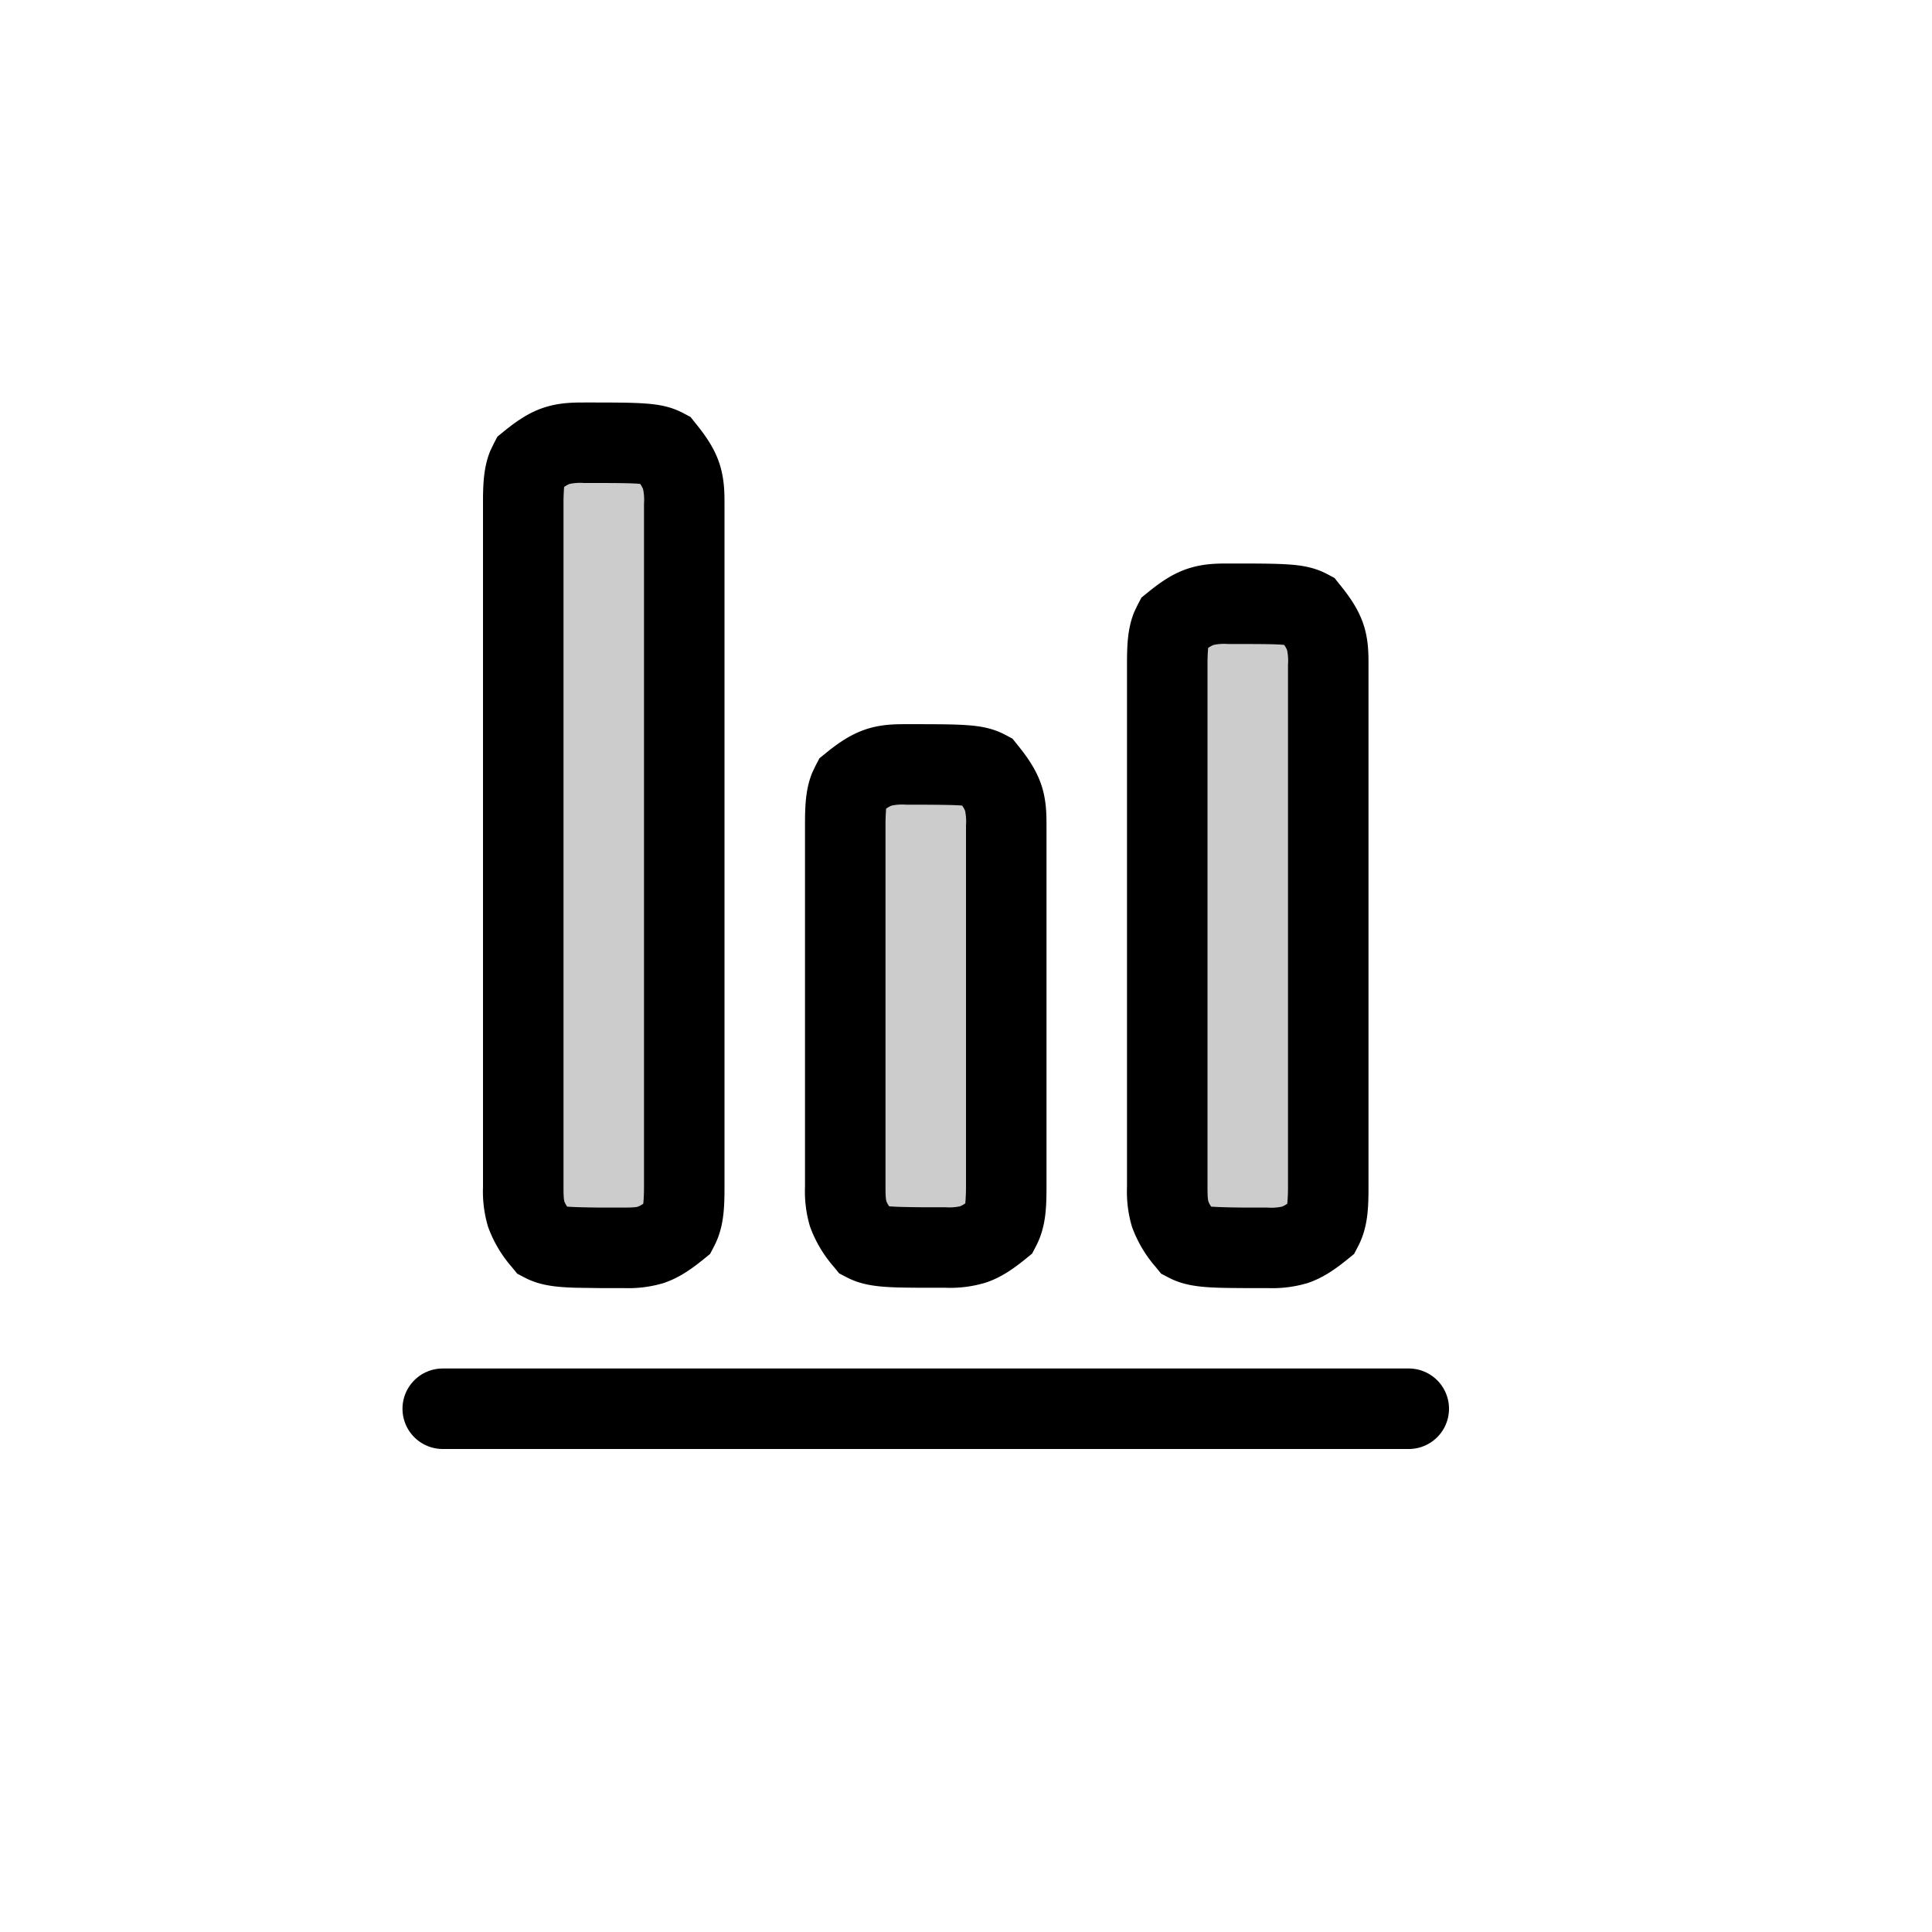<svg xmlns="http://www.w3.org/2000/svg" width="24" height="24" fill="none" viewBox="0 0 24 24">
  <path fill="#000" fill-rule="evenodd" d="M5 17.5a.5.5 0 0 1 .5-.5h12a.5.5 0 0 1 0 1h-12a.5.5 0 0 1-.5-.5Z" clip-rule="evenodd"/>
  <path fill="#000" fill-rule="evenodd" d="M6.5 6.255c0-.278.015-.396.074-.508.285-.232.403-.247.68-.247.72 0 .867.004.999.074.232.285.247.403.247.68v8.492c0 .278-.015.396-.074.508-.285.232-.403.247-.68.247h-.294c-.47-.003-.593-.015-.705-.074-.232-.285-.247-.403-.247-.68V6.255Zm4 4.001c0-.278.015-.396.074-.508.285-.232.403-.247.68-.247.72 0 .867.004.999.074.232.285.247.403.247.68v4.492c0 .278-.015.396-.074.508-.285.232-.403.247-.68.247h-.294c-.47-.003-.593-.015-.705-.074-.232-.285-.247-.403-.247-.68v-4.492Zm4-2.001c0-.278.015-.396.074-.508.285-.232.403-.247.68-.247.72 0 .867.004.999.074.232.285.247.403.247.68v6.492c0 .278-.015.396-.074.508-.285.232-.403.247-.68.247h-.294c-.47-.003-.593-.015-.705-.074-.232-.285-.247-.403-.247-.68V8.255Z" clip-rule="evenodd" opacity=".2"/>
  <path fill="#000" d="M15.254 8a.622.622 0 0 0-.18.012.34.34 0 0 0-.066.037 2.411 2.411 0 0 0-.008.206v6.492c0 .14.007.165.012.18.002.008.01.026.033.062.077.006.199.01.41.012h.291a.625.625 0 0 0 .18-.012.328.328 0 0 0 .065-.036c.004-.043.009-.107.009-.207V8.254a.624.624 0 0 0-.012-.18.35.35 0 0 0-.035-.062l-.013-.002C15.818 8 15.621 8 15.254 8Zm-4 1.996a.625.625 0 0 0-.18.012.347.347 0 0 0-.066.037 2.458 2.458 0 0 0-.008.206v4.492c0 .14.007.165.012.18.002.009.01.026.033.062.077.007.199.01.41.012h.291a.625.625 0 0 0 .18-.012.334.334 0 0 0 .065-.036c.004-.043.009-.107.009-.207V10.25a.625.625 0 0 0-.012-.18.353.353 0 0 0-.035-.062l-.013-.002c-.122-.008-.319-.01-.686-.01ZM7.254 6a.622.622 0 0 0-.18.012.336.336 0 0 0-.066.037A2.427 2.427 0 0 0 7 6.255v8.492c0 .14.007.165.012.18.002.008.01.026.033.062.077.006.199.01.41.012h.291c.14 0 .165-.007.18-.012a.327.327 0 0 0 .065-.036c.004-.043.009-.107.009-.207V6.254a.622.622 0 0 0-.012-.18.347.347 0 0 0-.035-.062L7.94 6.01C7.818 6 7.621 6 7.254 6Zm8 1c.352 0 .59 0 .754.012.177.012.326.039.48.12l.09.048.063.079c.13.16.237.316.298.502.06.184.061.356.061.493v6.492c0 .276-.01.509-.132.741l-.047.09-.08.065c-.16.13-.316.237-.502.298a1.53 1.53 0 0 1-.493.061h-.297c-.424-.003-.691-.003-.935-.132l-.09-.047-.065-.08a1.577 1.577 0 0 1-.297-.502 1.523 1.523 0 0 1-.062-.493V8.255c0-.241.007-.45.09-.653l.042-.088.047-.09.08-.065c.16-.13.316-.237.502-.297.184-.06.356-.062.493-.062Zm-4 1.996c.352 0 .59 0 .754.012.177.012.326.039.48.12l.09.048.063.079c.13.16.236.316.297.502.06.184.062.356.062.493v4.492c0 .276-.01.509-.132.741l-.047.09-.08.065c-.16.13-.316.237-.502.297a1.52 1.52 0 0 1-.493.062h-.297c-.424-.003-.691-.003-.935-.132l-.09-.047-.065-.08a1.577 1.577 0 0 1-.297-.502 1.523 1.523 0 0 1-.062-.493v-4.492c0-.241.007-.45.09-.653l.042-.088.047-.09.08-.065c.16-.13.316-.236.502-.297.184-.06.356-.062.493-.062ZM7.254 5c.352 0 .59 0 .754.012.177.012.326.039.48.12l.09.048.063.079c.13.16.237.316.297.502.06.184.062.356.062.493v8.492c0 .276-.01.509-.132.741l-.047.09-.08.065c-.16.13-.316.237-.502.298a1.53 1.53 0 0 1-.493.061H7.45l-.29-.004c-.266-.007-.462-.031-.645-.128l-.09-.047-.065-.08a1.577 1.577 0 0 1-.297-.502A1.521 1.521 0 0 1 6 14.747V6.255c0-.241.007-.45.09-.653l.042-.088.047-.09.08-.065c.16-.13.316-.237.502-.297.184-.06.356-.062.493-.062Z"/>
</svg>
